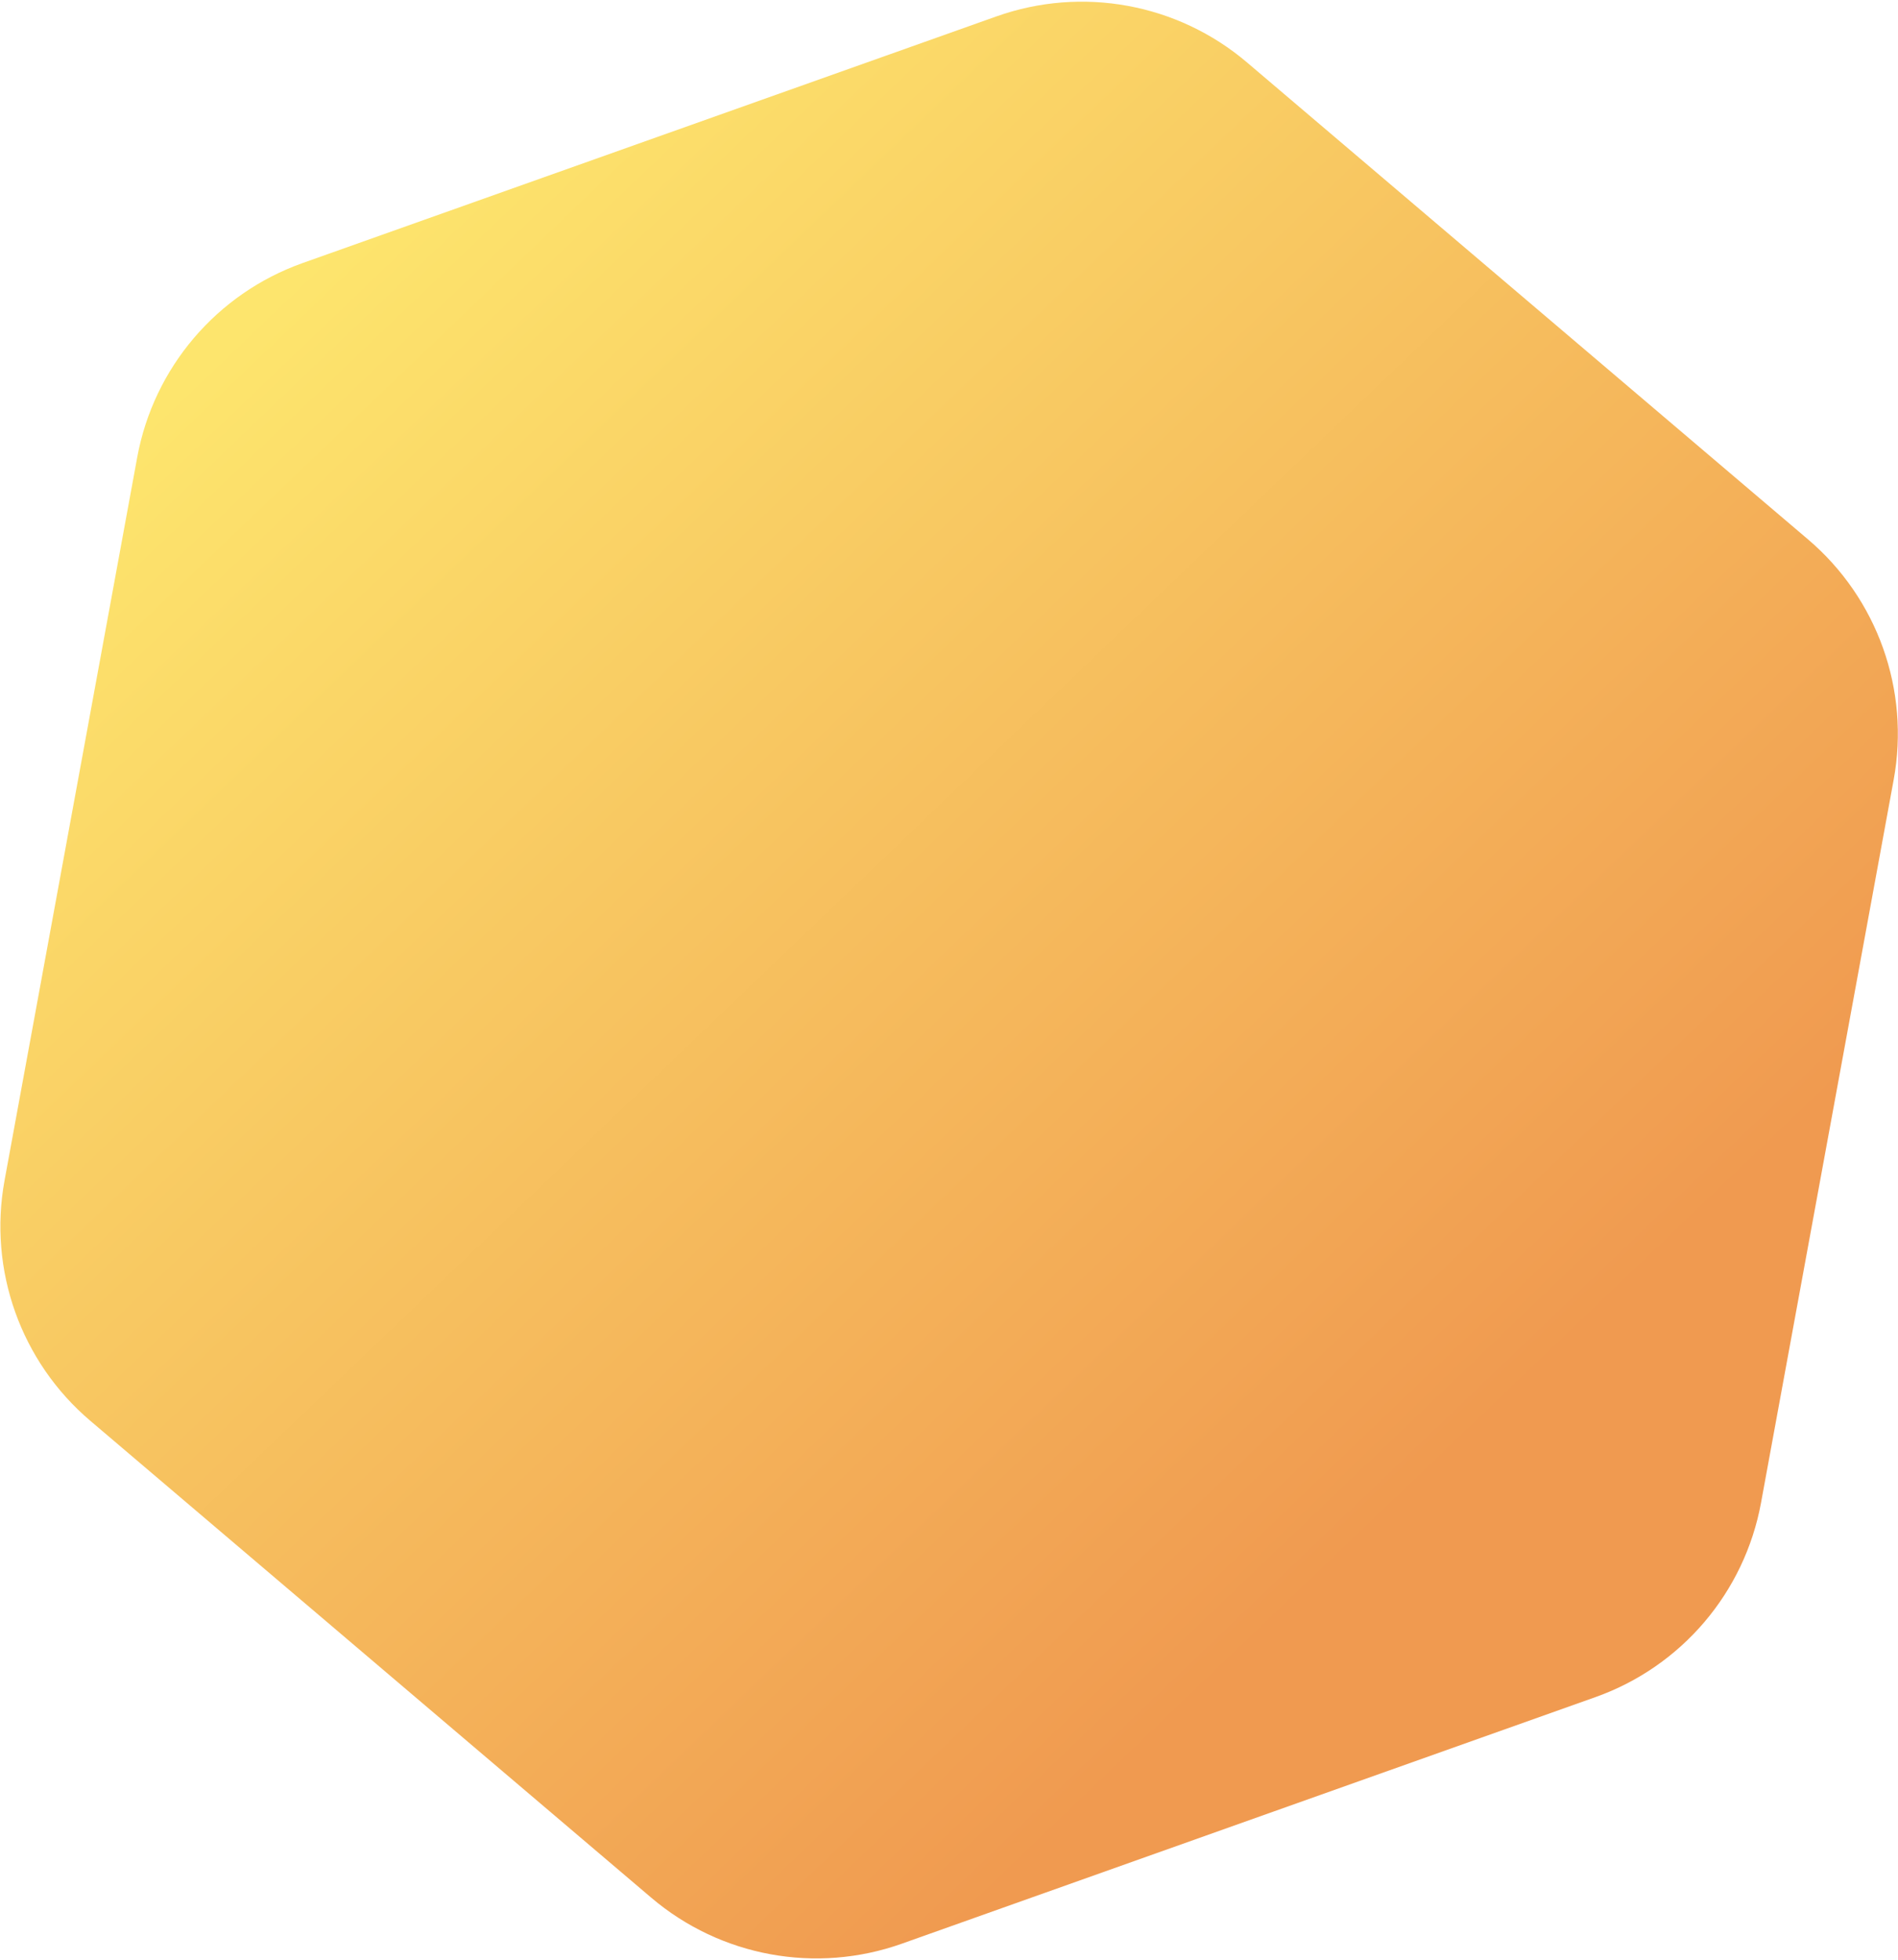 <svg width="893" height="922" viewBox="0 0 893 922" fill="none" xmlns="http://www.w3.org/2000/svg">
<path d="M468.798 7.724C509.144 -6.615 554.073 1.63 586.699 29.36L850.645 253.699C883.333 281.481 898.703 324.6 890.96 366.794L828.558 706.844C820.815 749.038 791.137 783.889 750.716 798.255L424.313 914.262C383.968 928.601 339.038 920.356 306.412 892.626L42.466 668.287C9.779 640.504 -5.591 597.386 2.152 555.192L64.553 215.142C72.296 172.948 101.974 138.096 142.396 123.73L468.798 7.724Z" fill="url(#paint0_linear_20_2)"/>
<defs>
<linearGradient id="paint0_linear_20_2" x1="701" y1="669" x2="163.5" y2="107" gradientUnits="userSpaceOnUse">
<stop stop-color="#F09A50"/>
<stop offset="1" stop-color="#FDE56D"/>
</linearGradient>
</defs>
</svg>
